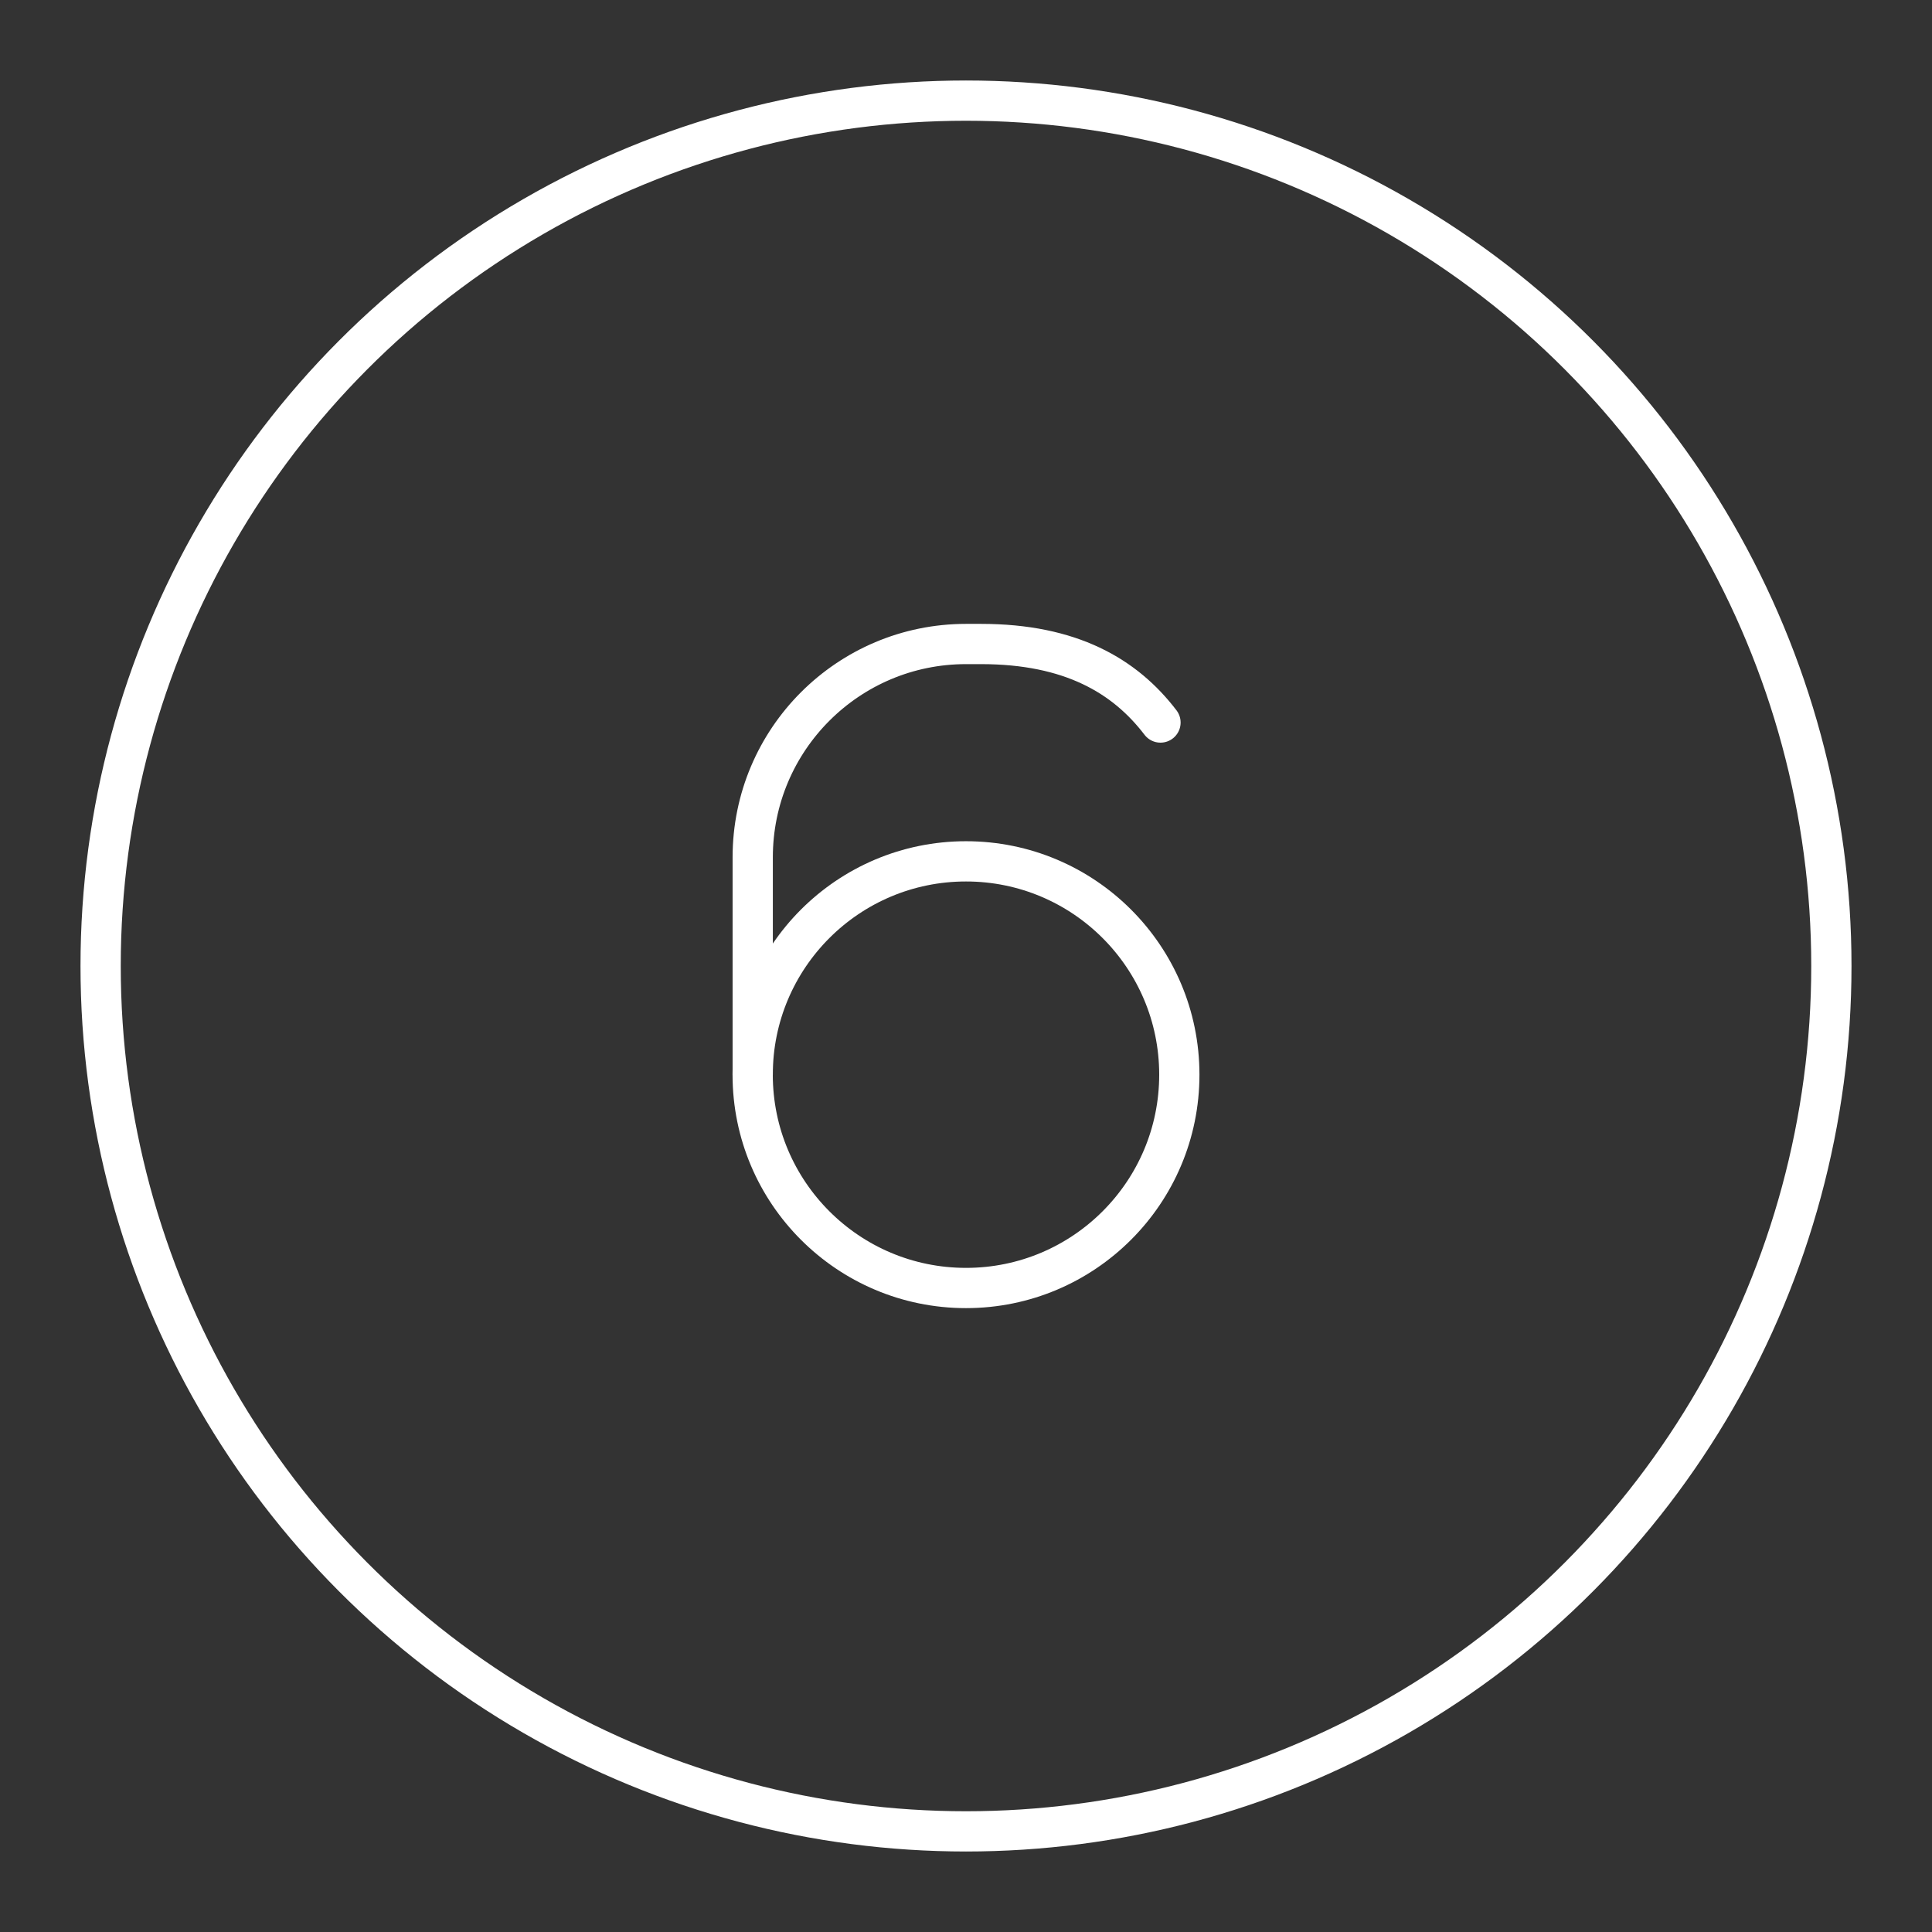 <?xml version="1.0" encoding="UTF-8"?><svg xmlns="http://www.w3.org/2000/svg" viewBox="0 0 48 48"><rect x="0" y="0" width="48" height="48" fill="#333333" stroke="none"/><defs><style>.c{fill:none;stroke:#fff;stroke-linecap:round;stroke-linejoin:round;}</style></defs><g id="a"><circle class="c" cx="24" cy="24" r="21.5"/></g><g id="b"><circle class="c" cx="24" cy="26.7" r="5.3"/><path class="c" d="M28.832,17.951c-.883-1.157-2.229-1.951-4.459-1.951h-.372c-2.927,0-5.3,2.373-5.3,5.3v5.4"/></g></svg>
